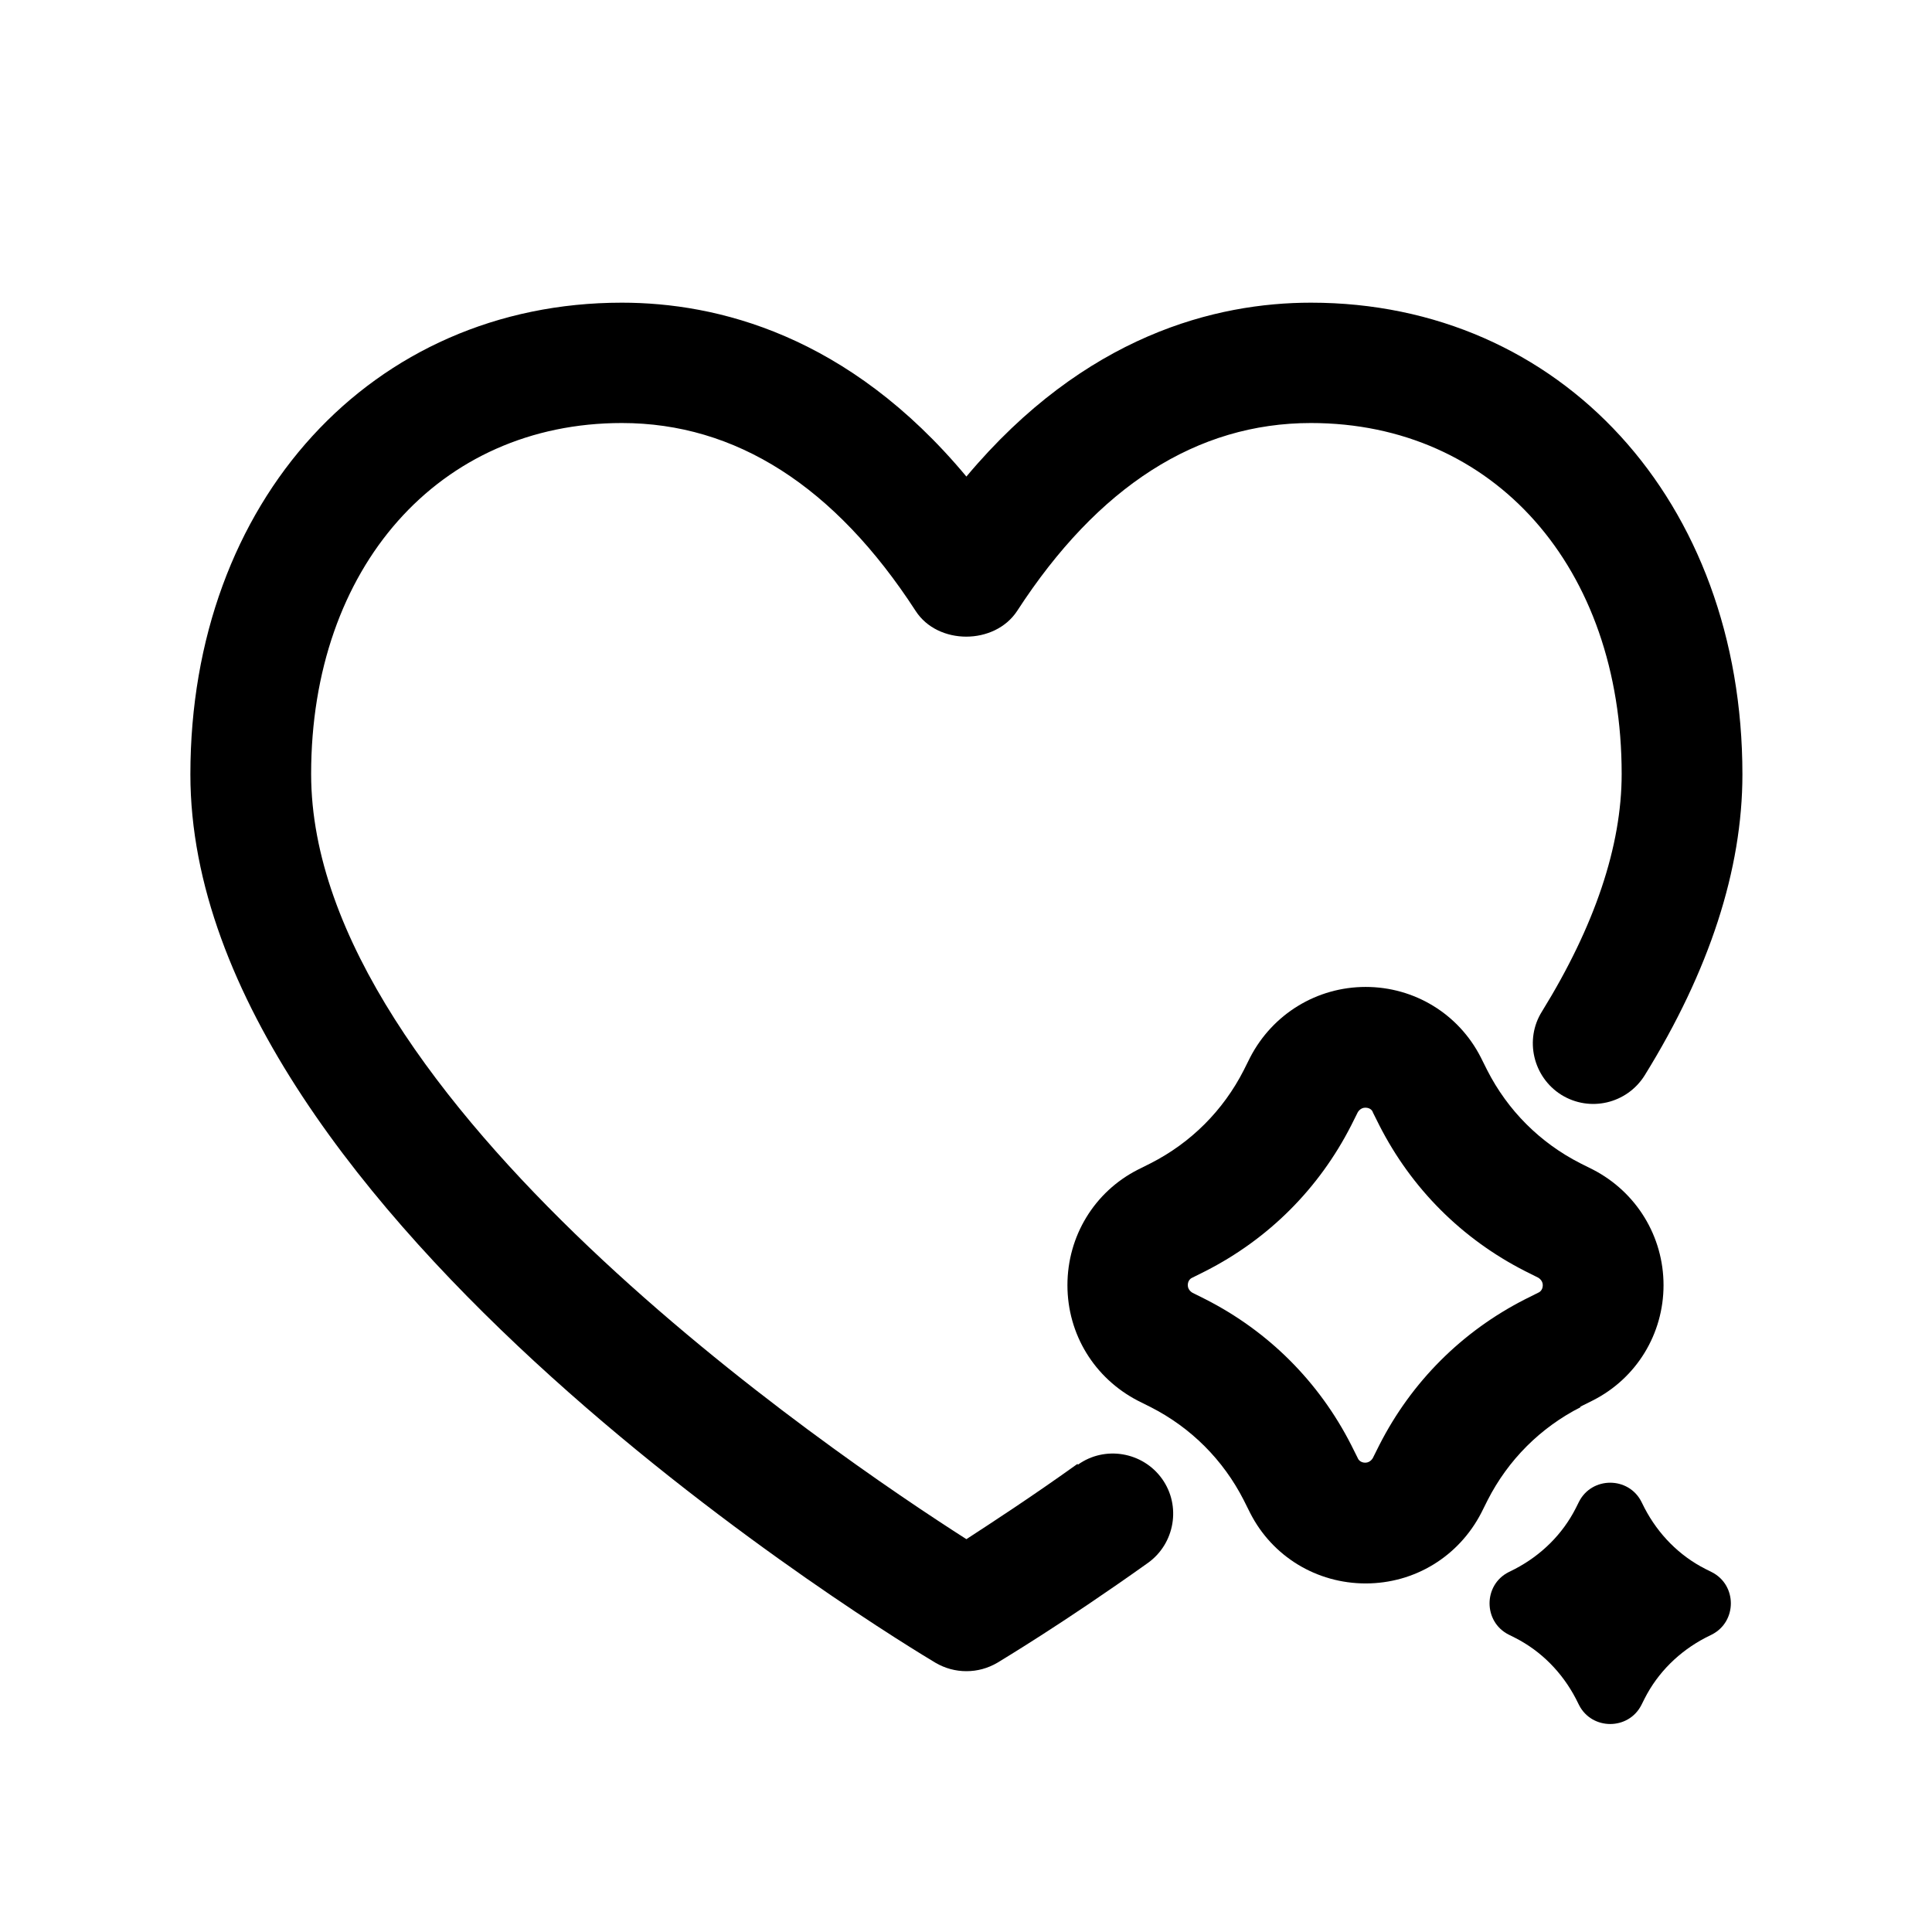 <svg fill="none" height="48" viewBox="0 0 48 48" width="48" xmlns="http://www.w3.org/2000/svg"><g fill="#000"><path d="m42.53 39.06-.16-.08c-.65-.33-1.17-.86-1.51-1.51l-.08-.16c-.32-.63-1.23-.63-1.55 0l-.08.16c-.33.65-.86 1.17-1.51 1.51l-.16.08c-.63.32-.63 1.23 0 1.55l.16.08c.65.33 1.17.86 1.51 1.51l.08.16c.32.63 1.23.63 1.55 0l.08-.16c.33-.65.86-1.17 1.51-1.51l.16-.08c.63-.32.63-1.23 0-1.55z"/><path d="m39.26 34.95.32-.16c1.08-.55 1.75-1.65 1.75-2.86s-.67-2.31-1.75-2.87l-.32-.16c-1-.51-1.8-1.31-2.31-2.31l-.16-.32c-.55-1.08-1.65-1.75-2.86-1.75s-2.31.67-2.87 1.75l-.16.32c-.51 1-1.31 1.8-2.31 2.31l-.32.16c-1.08.55-1.75 1.65-1.75 2.87s.67 2.31 1.75 2.87l.32.16c1 .51 1.8 1.31 2.31 2.31l.16.32c.55 1.08 1.65 1.75 2.87 1.75s2.31-.67 2.87-1.75l.16-.32c.51-1 1.31-1.8 2.31-2.31zm-4.99.95-.16.32s-.06.12-.19.12-.18-.09-.19-.12l-.16-.32c-.8-1.57-2.05-2.82-3.62-3.62l-.32-.16s-.12-.06-.12-.19.09-.18.12-.19l.32-.16c1.57-.8 2.82-2.05 3.62-3.62l.16-.32s.06-.12.19-.12.18.08.19.12l.16.32c.8 1.57 2.05 2.82 3.62 3.62l.32.16s.12.06.12.19-.09.18-.12.19l-.32.16c-1.57.8-2.82 2.05-3.62 3.62z"/><path d="m26.77 36.37c-1.16.83-2.13 1.46-2.76 1.87-3.32-2.12-16.28-10.91-16.28-19.01 0-5.14 3.18-8.72 7.72-8.72 2.83 0 5.29 1.57 7.3 4.67.55.85 1.96.85 2.52 0 2.01-3.1 4.47-4.67 7.3-4.67 4.55 0 7.72 3.59 7.72 8.72 0 1.79-.67 3.78-1.98 5.9-.44.7-.22 1.63.48 2.07.71.44 1.63.22 2.07-.48 1.61-2.6 2.43-5.12 2.43-7.48 0-6.79-4.51-11.72-10.72-11.72-2.35 0-5.61.8-8.56 4.32-2.94-3.53-6.21-4.32-8.56-4.32-6.21 0-10.72 4.93-10.72 11.72 0 10.95 17.76 21.62 18.51 22.07.24.14.5.21.77.21s.53-.07.77-.21c.06-.04 1.58-.94 3.74-2.48.67-.48.83-1.42.35-2.09s-1.42-.83-2.09-.35z"/></g></svg>